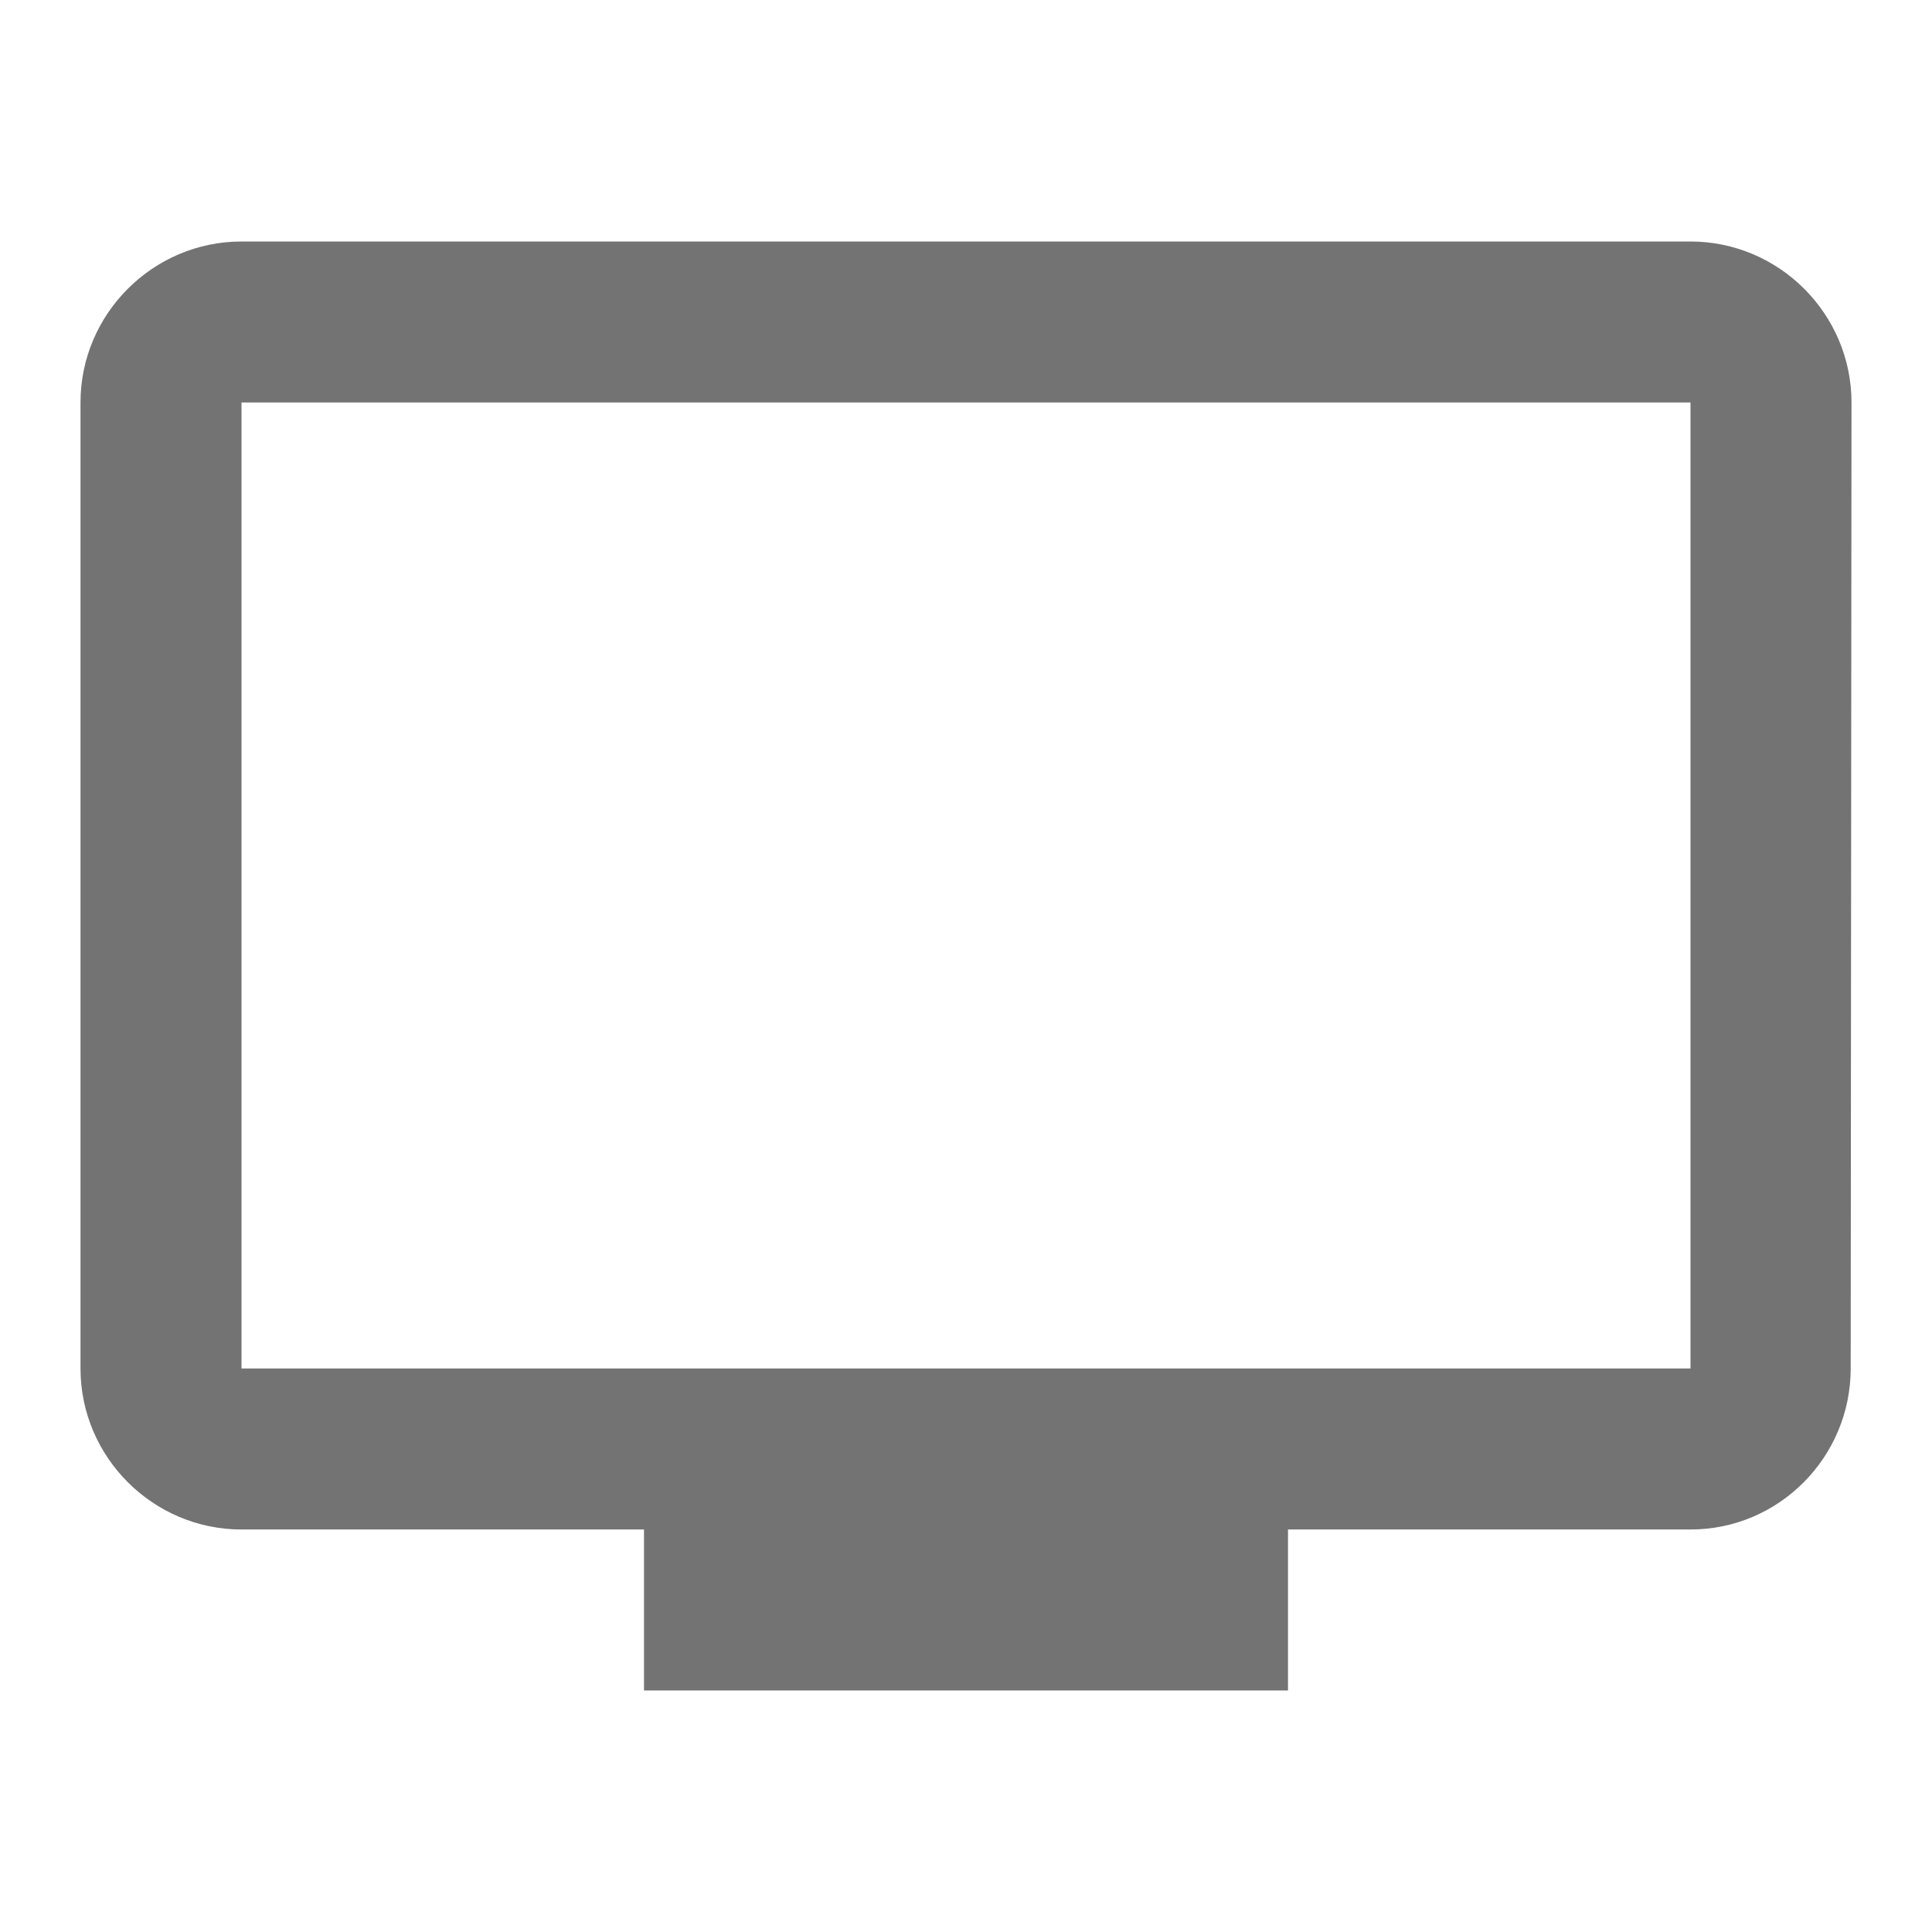 <?xml version="1.0" encoding="UTF-8"?>
<svg xmlns="http://www.w3.org/2000/svg" width="48" height="48" fill="#737373">
  <path d="M 42,6 6,6 C 3.8,6 2,7.8 2,10 l 0,24 c 0,2.2 1.8,4 4,4 l 10,0 0,4
           16,0 0,-4 10,0 c 2.2,0 3.98,-1.8 3.98,-4 L 46,10 C 46,7.8 44.2,6 42,6
           Z m 0,28 -36,0 0,-24 36,0 0,24 z" />
</svg>
